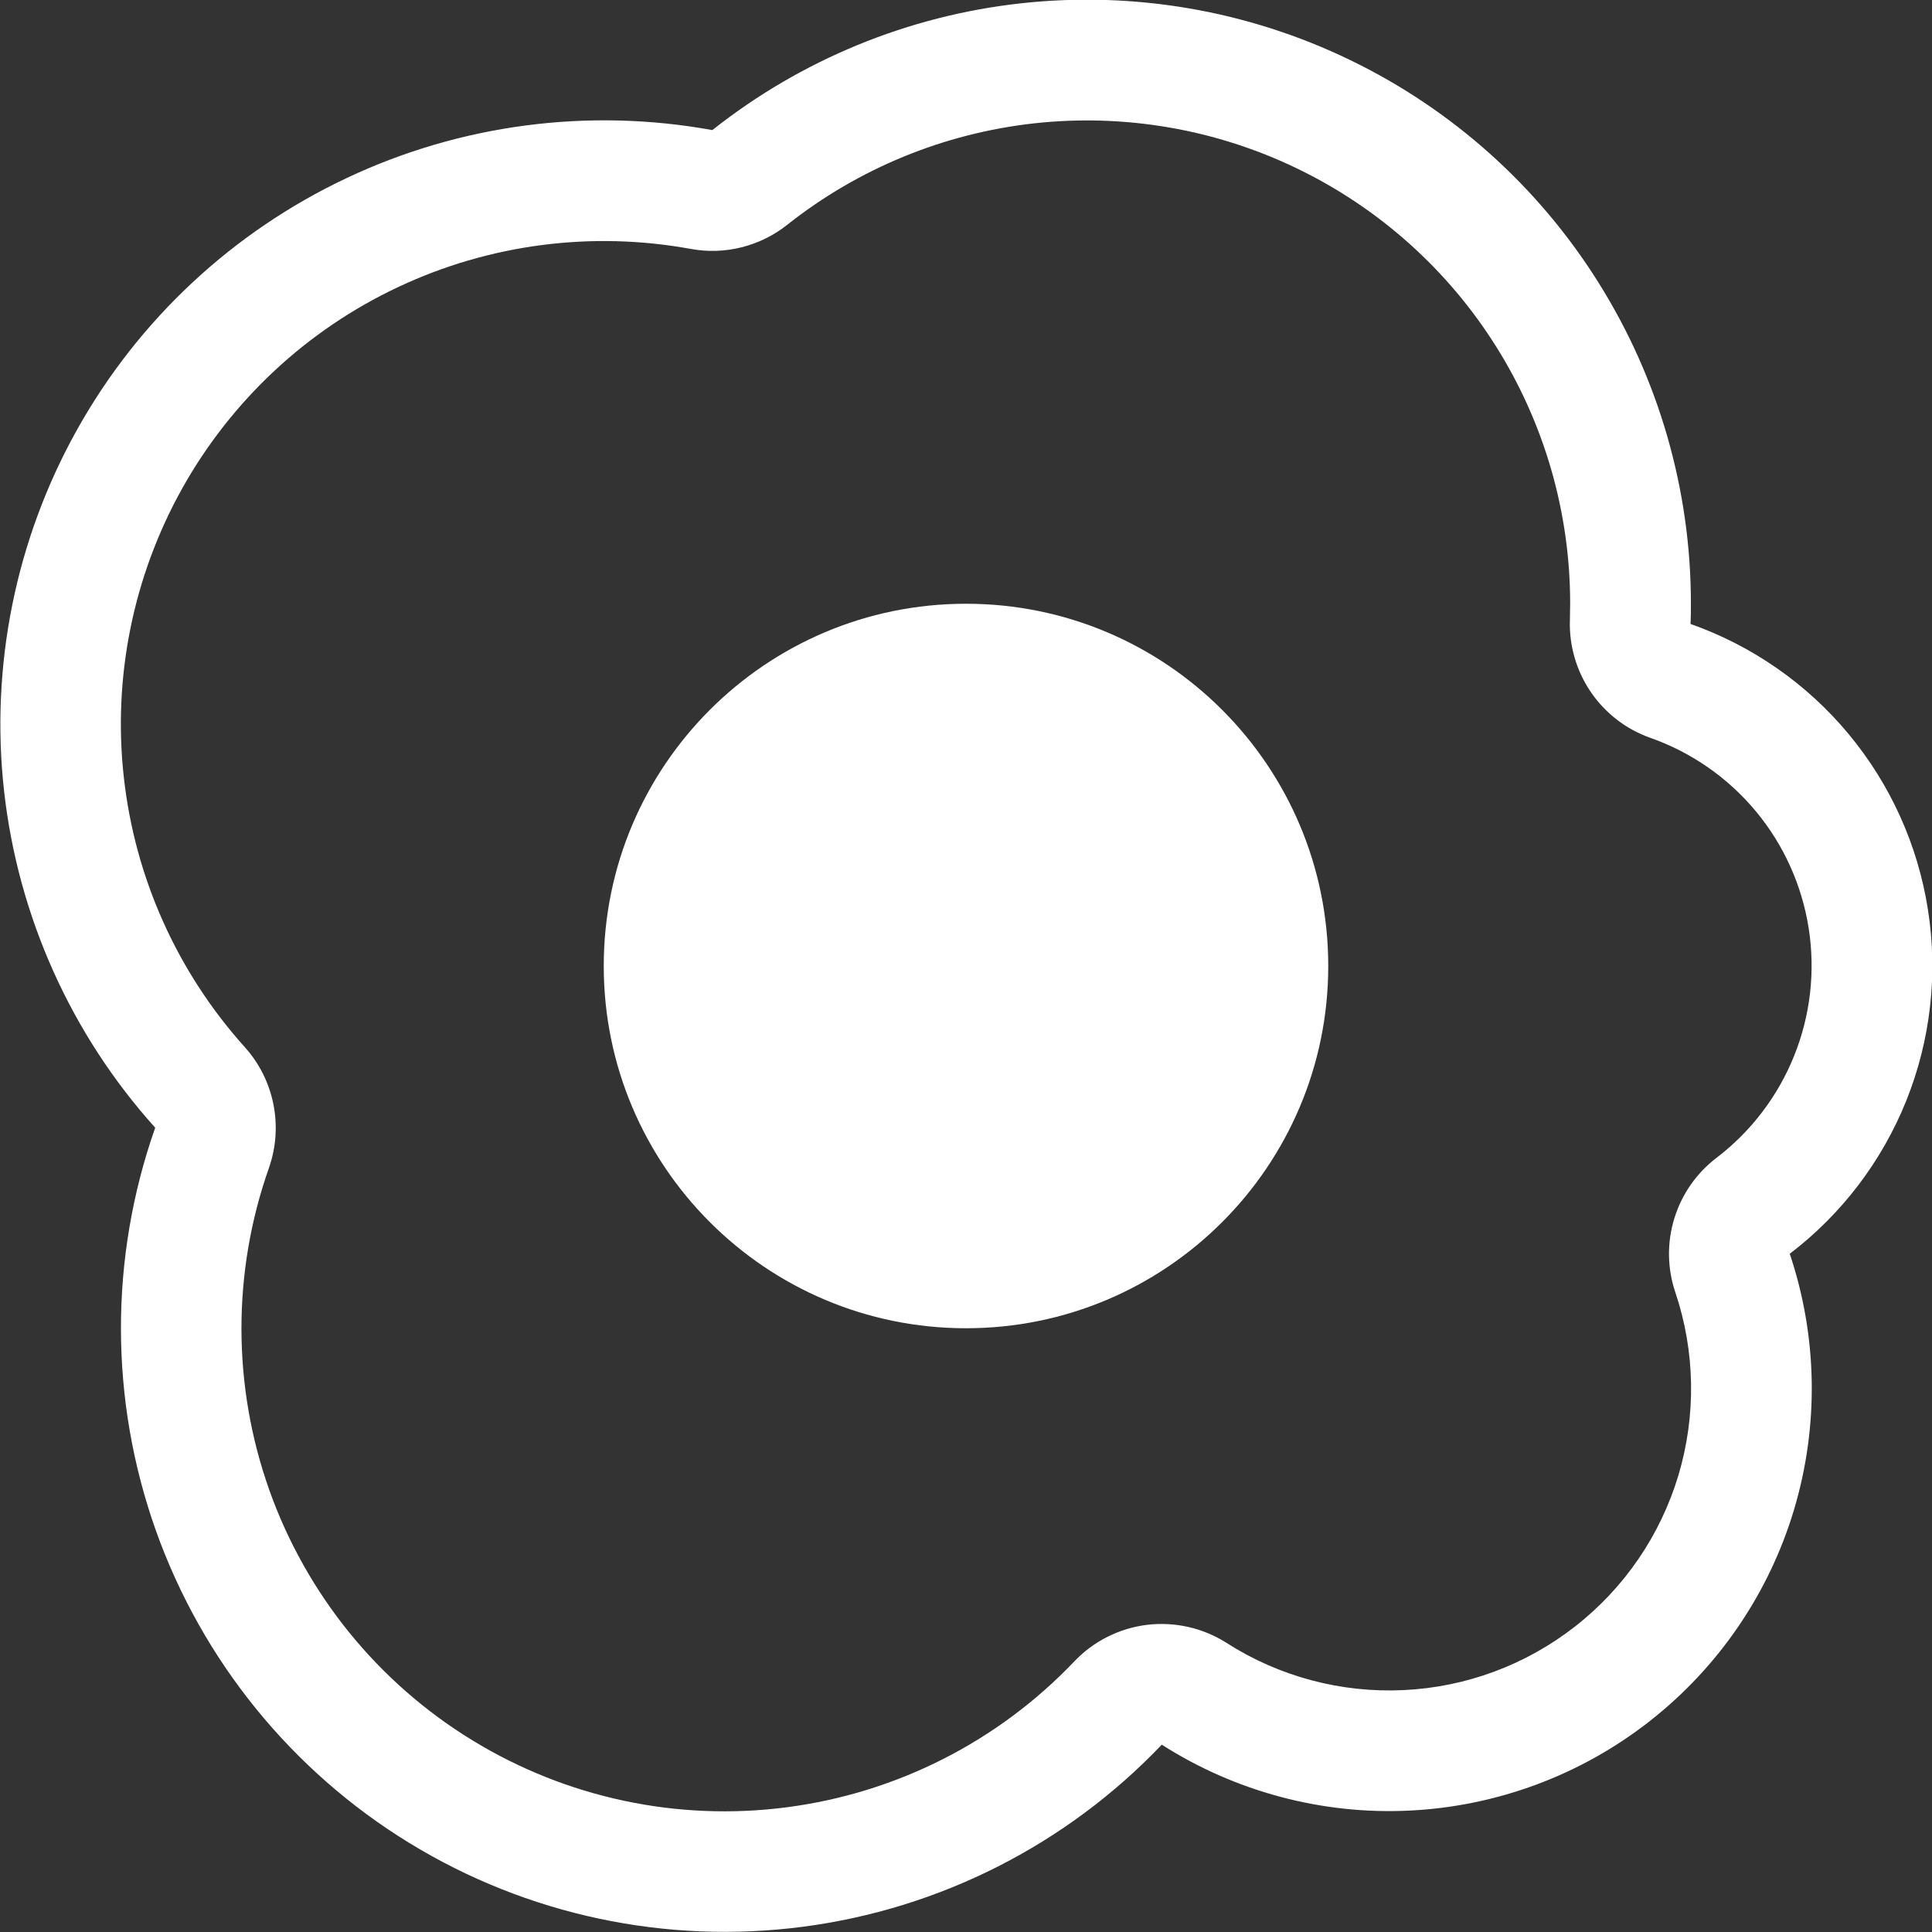 <svg width="24" height="24" viewBox="0 0 24 24" fill="none" xmlns="http://www.w3.org/2000/svg">
<rect x="0" y="0" width="24" height="24" fill="#333333" stroke="none"/>
<g clip-path="url(#clip0_1599_15395)">
<path fill-rule="evenodd" clip-rule="evenodd" d="M20.502 9.166C20.201 9.06 19.942 8.861 19.762 8.597C19.582 8.333 19.491 8.019 19.502 7.7L19.505 7.496C19.505 6.369 19.187 5.264 18.588 4.309C17.989 3.353 17.132 2.586 16.117 2.095C15.102 1.604 13.969 1.409 12.848 1.532C11.728 1.656 10.664 2.092 9.78 2.792C9.613 2.925 9.419 3.02 9.212 3.072C9.006 3.124 8.79 3.131 8.58 3.092C7.348 2.867 6.077 3.033 4.944 3.567C3.811 4.1 2.874 4.975 2.263 6.068C1.653 7.161 1.399 8.418 1.539 9.663C1.678 10.907 2.203 12.076 3.041 13.008C3.221 13.208 3.343 13.452 3.396 13.716C3.449 13.98 3.43 14.254 3.341 14.508C2.884 15.803 2.886 17.215 3.345 18.509C3.805 19.803 4.694 20.9 5.865 21.617C7.036 22.334 8.417 22.629 9.778 22.45C11.14 22.272 12.399 21.633 13.346 20.638C13.586 20.386 13.906 20.226 14.251 20.184C14.597 20.143 14.946 20.223 15.239 20.41C15.893 20.828 16.66 21.032 17.436 20.995C18.211 20.959 18.956 20.682 19.567 20.204C20.179 19.726 20.627 19.07 20.85 18.326C21.072 17.582 21.059 16.788 20.811 16.052C20.711 15.756 20.707 15.435 20.799 15.136C20.891 14.836 21.074 14.573 21.323 14.383C21.753 14.055 22.087 13.616 22.288 13.114C22.49 12.612 22.552 12.065 22.468 11.53C22.384 10.995 22.157 10.493 21.811 10.077C21.465 9.661 21.012 9.346 20.502 9.166ZM21.005 7.496C21.005 7.582 21.005 7.666 21 7.751C21.766 8.021 22.444 8.493 22.963 9.117C23.482 9.741 23.823 10.494 23.949 11.296C24.076 12.098 23.983 12.919 23.681 13.672C23.379 14.425 22.878 15.083 22.233 15.575C22.579 16.605 22.597 17.717 22.285 18.757C21.973 19.797 21.345 20.715 20.489 21.384C19.634 22.053 18.591 22.44 17.506 22.492C16.422 22.544 15.347 22.257 14.432 21.673C13.248 22.915 11.674 23.713 9.973 23.935C8.272 24.157 6.546 23.79 5.083 22.893C3.621 21.997 2.51 20.626 1.935 19.009C1.361 17.392 1.358 15.628 1.928 14.009C0.882 12.846 0.226 11.384 0.051 9.83C-0.123 8.275 0.194 6.704 0.957 5.338C1.72 3.972 2.891 2.879 4.306 2.212C5.721 1.544 7.309 1.336 8.849 1.616C9.954 0.741 11.283 0.195 12.684 0.041C14.085 -0.113 15.502 0.131 16.77 0.745C18.039 1.358 19.11 2.317 19.858 3.512C20.607 4.706 21.005 6.087 21.005 7.496Z" fill="white"/>
<path d="M12 16.5C14.485 16.5 16.5 14.485 16.5 12C16.5 9.515 14.485 7.5 12 7.5C9.515 7.5 7.5 9.515 7.5 12C7.5 14.485 9.515 16.5 12 16.5Z" fill="white"/>
</g>
<defs>
<clipPath id="clip0_1599_15395">
<rect width="24" height="24" fill="white"/>
</clipPath>
</defs>
</svg>
